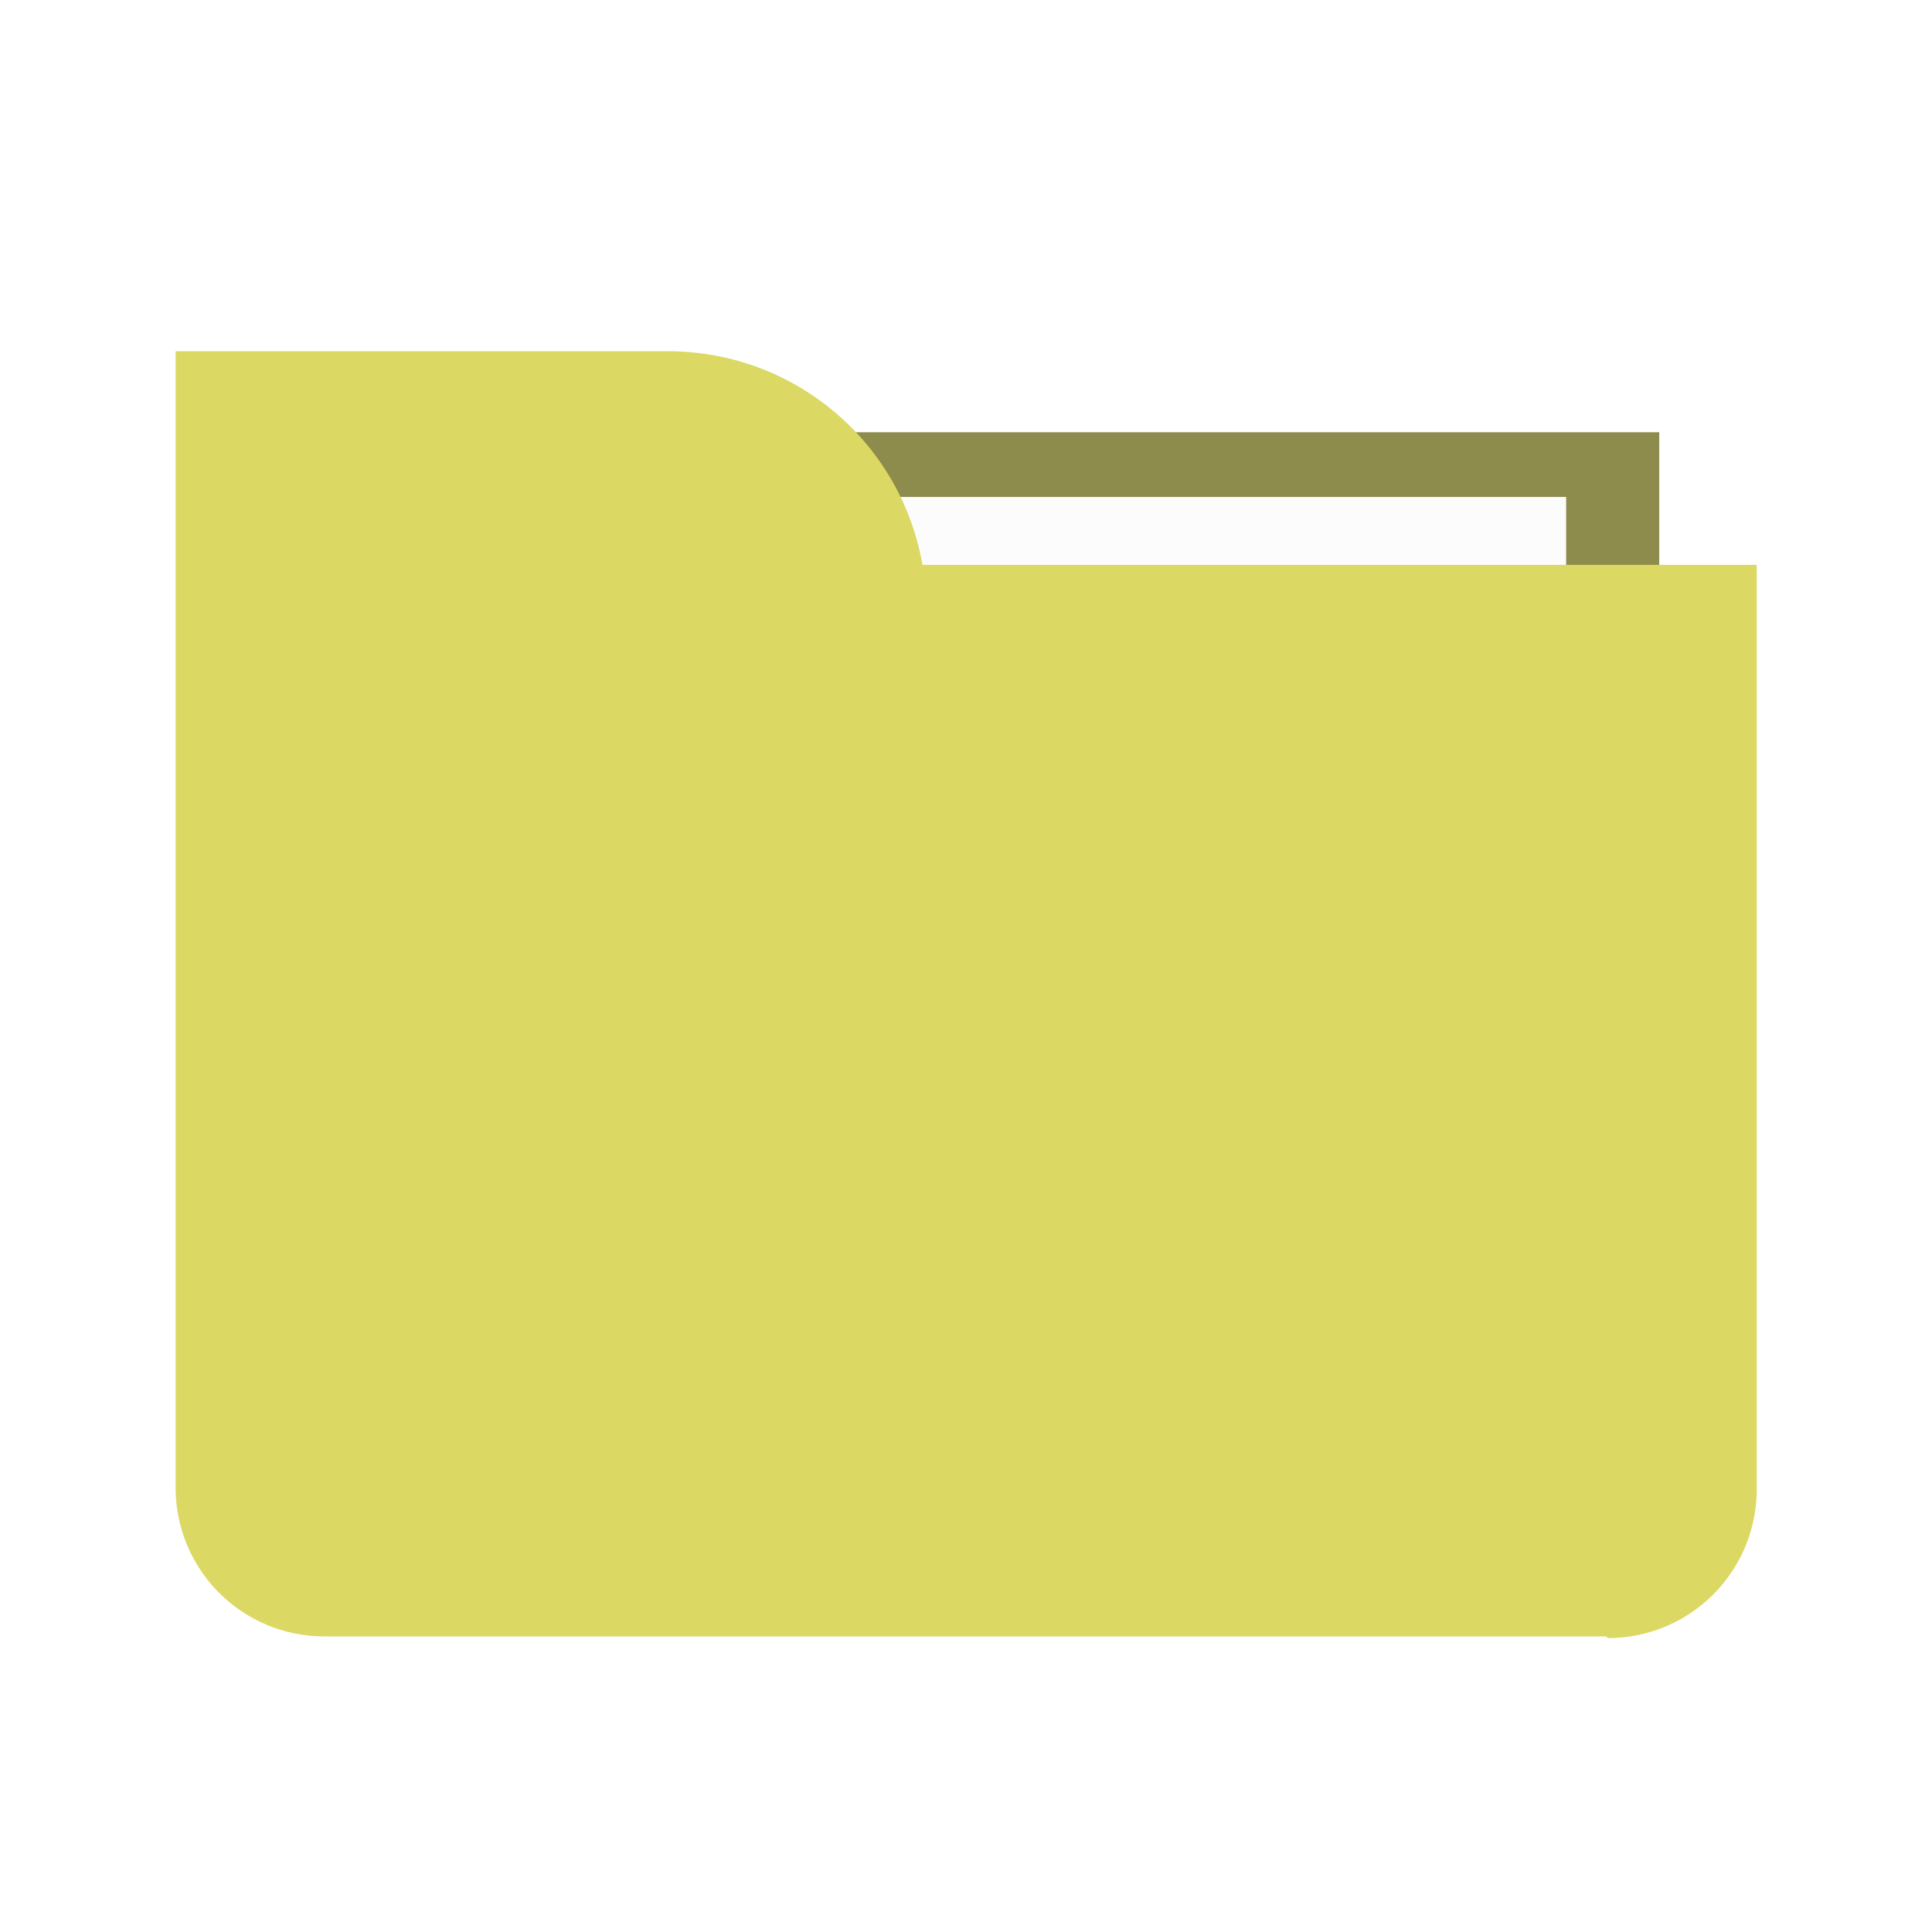 <svg xmlns="http://www.w3.org/2000/svg" xmlns:xlink="http://www.w3.org/1999/xlink" viewBox="0 0 22 22">
  <defs>
    <style>
      .cls-1 {
        clip-path: url(#clip-Folder_active);
      }

      .cls-2 {
        fill: #8e8c4c;
      }

      .cls-3 {
        fill: #fcfcfc;
      }

      .cls-4 {
        fill: #dbd863;
        fill-rule: evenodd;
      }

      .cls-5 {
        fill: #fff;
      }
    </style>
    <clipPath id="clip-Folder_active">
      <rect width="22" height="22"/>
    </clipPath>
  </defs>
  <g id="Folder_active" data-name="Folder active" class="cls-1">
    <rect class="cls-5" width="22" height="22"/>
    <g id="Group_3768" data-name="Group 3768" transform="translate(-5459 1064)">
      <g id="folder" transform="translate(5461 -1060)">
        <rect id="Rectangle_1023" data-name="Rectangle 1023" class="cls-2" width="16.042" height="11.727" transform="translate(0.852 0.922)"/>
        <rect id="Rectangle_1024" data-name="Rectangle 1024" class="cls-3" width="14.982" height="12.294" transform="translate(0.852 1.659)"/>
        <path id="Path_515" data-name="Path 515" class="cls-4" d="M210.918,110.974H196.323a1.693,1.693,0,0,1-1.693-1.693V96.34h5.585a2.938,2.938,0,0,1,2.919,2.432h9.5V109.3a1.693,1.693,0,0,1-1.693,1.693Z" transform="translate(-194.63 -96.34)"/>
      </g>
    </g>
  </g>
</svg>
